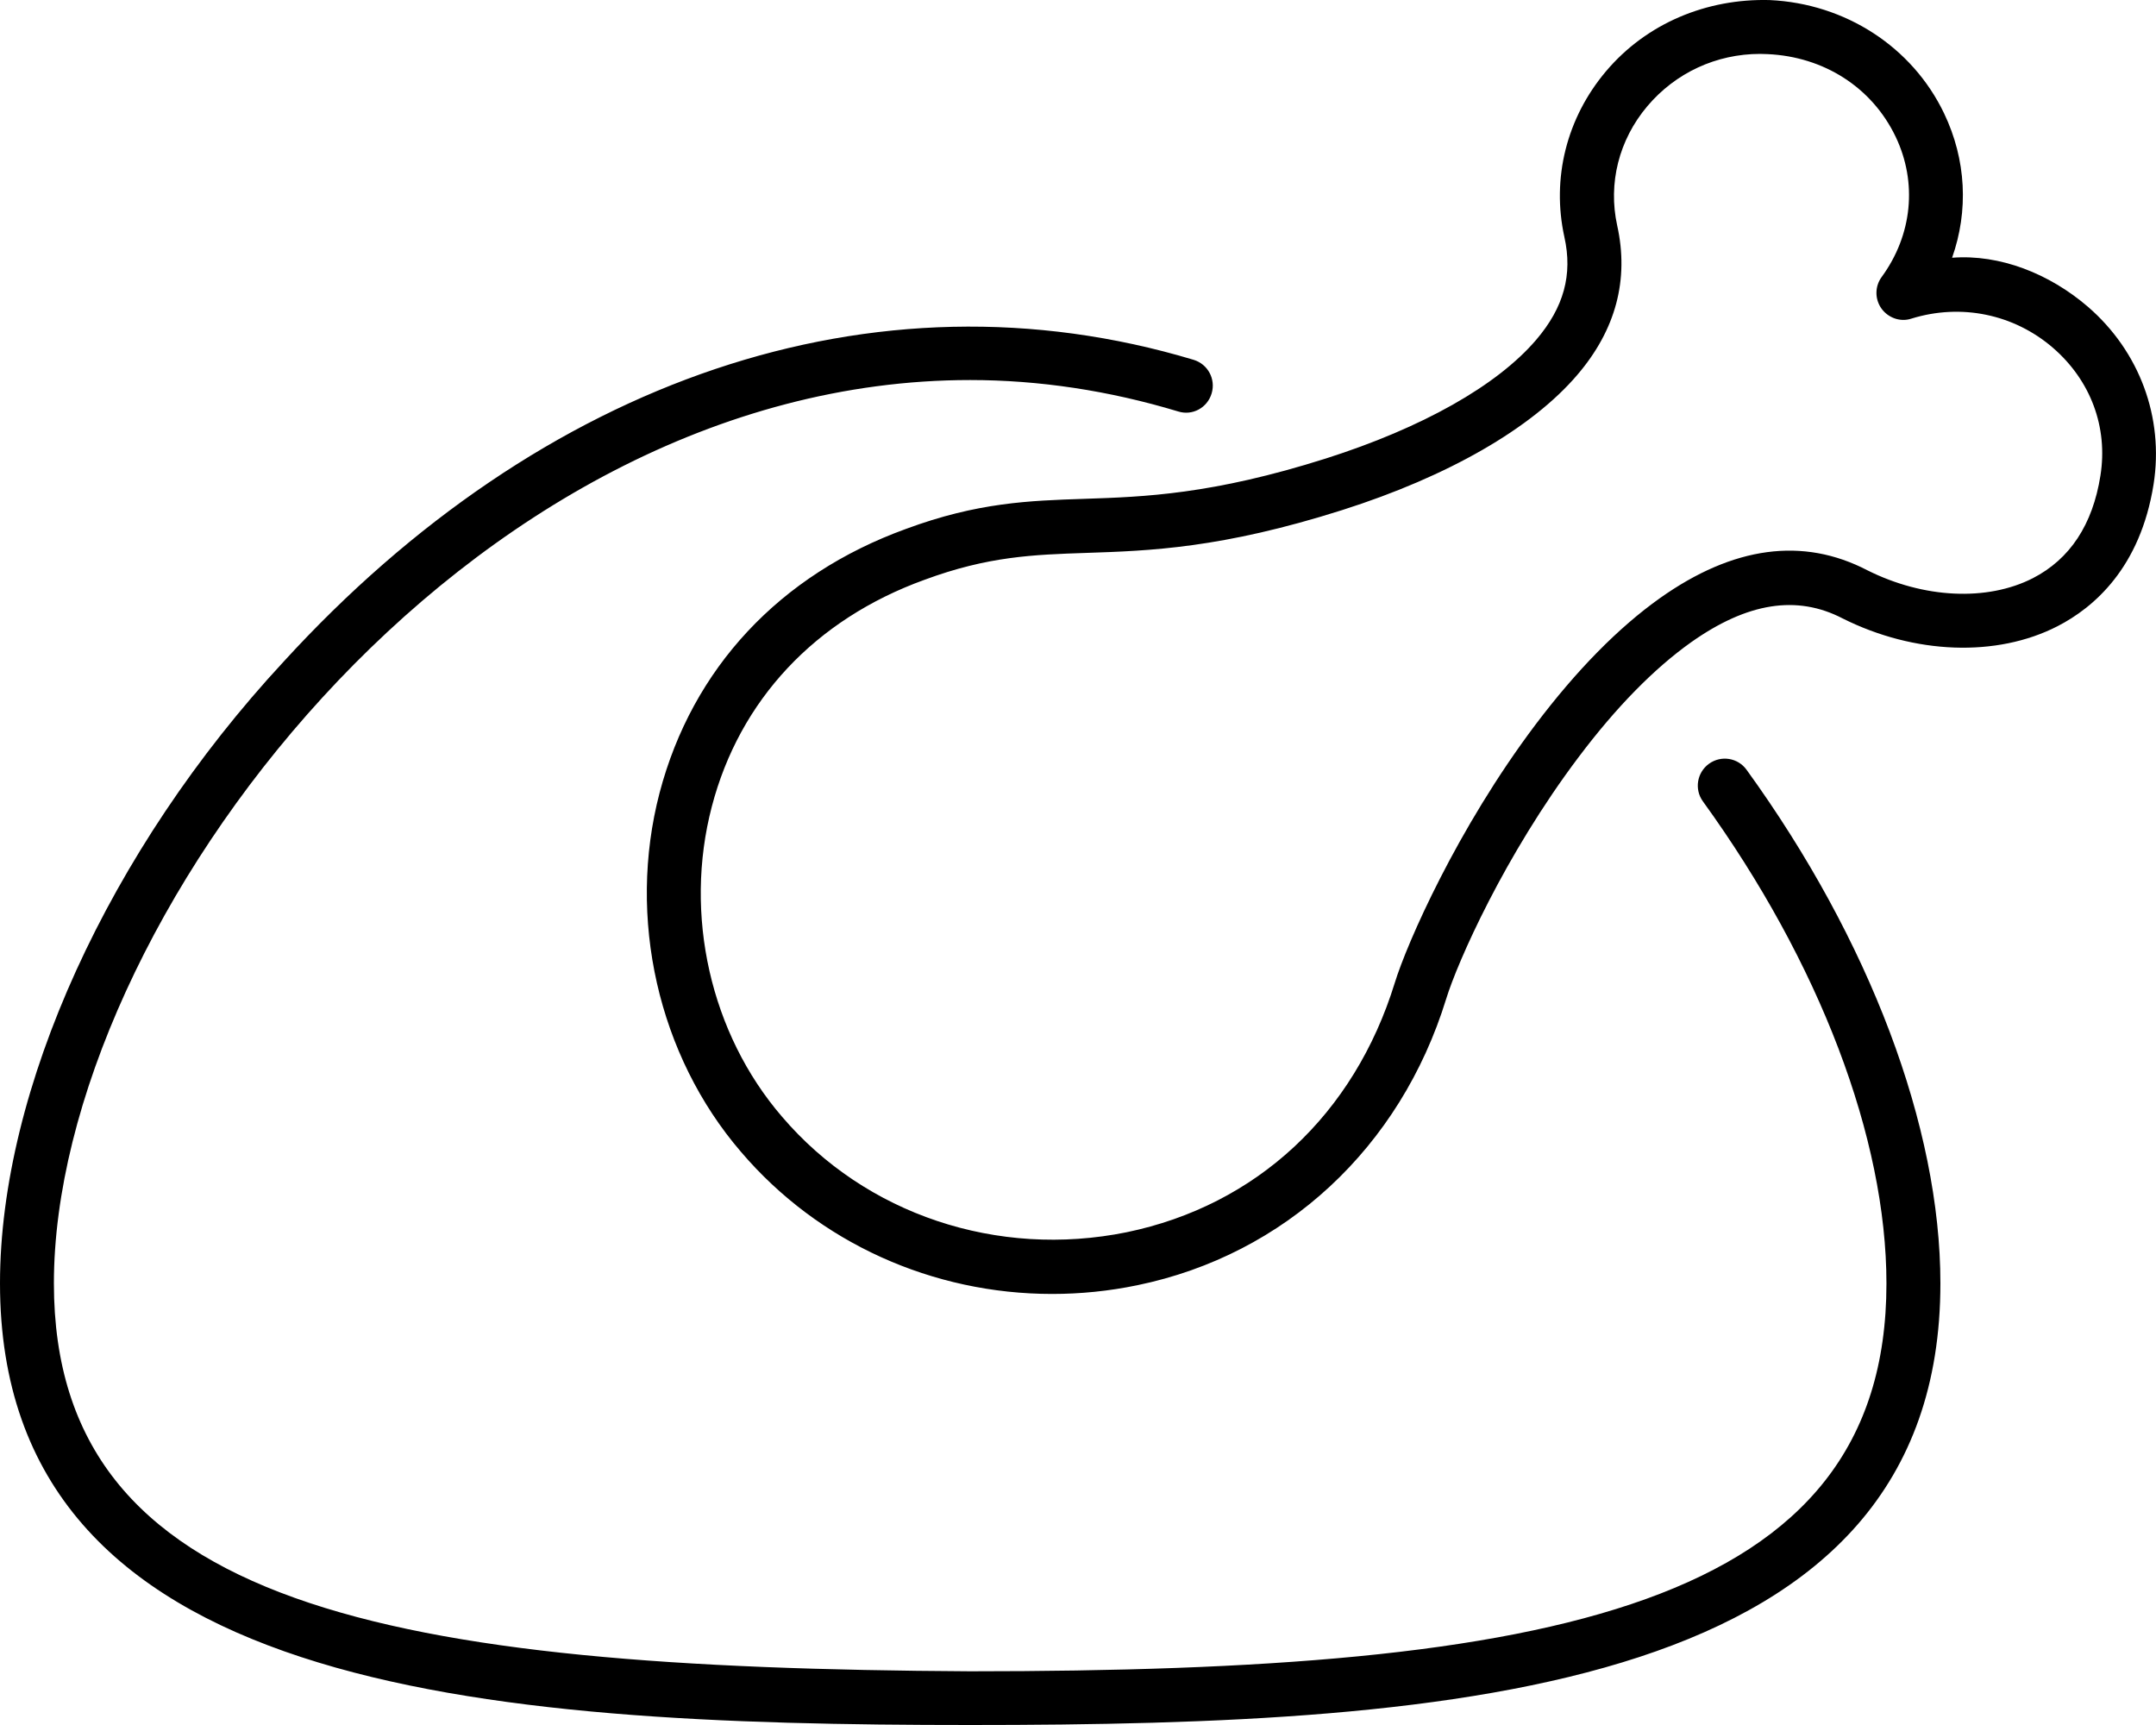 <svg xmlns="http://www.w3.org/2000/svg" viewBox="0 0 640 512"><!--! Font Awesome Pro 6.0.0-beta2 by @fontawesome - https://fontawesome.com License - https://fontawesome.com/license (Commercial License) --><path d="M507.3 226.7c-3.578 2.594-4.391 7.594-1.797 11.16c34.63 47.85 54.48 99.98 54.48 143.1c0 96.26-99.74 115.1-272 115.1C115.7 495.1 16 477.2 16 380.9c0-106.2 121.9-268.1 272-268.1c20.42 0 41.19 3.125 61.7 9.314c4.266 1.375 8.719-1.094 9.969-5.346c1.281-4.25-1.125-8.688-5.344-9.969c-94.94-28.53-193.7 5.938-270.2 89.66C32.23 252.4 0 323.4 0 380.9C0 501.9 142.3 512 288 512c145.7 0 288-10.13 288-131.1c0-46.38-20.97-101.9-57.52-152.4C515.9 224.9 510.9 224.1 507.3 226.7zM619.8 91.06c-11.44-9.846-26.16-15.66-40.33-14.56c4.922-13.91 4.219-29.1-2.391-42.88c-9.438-19.69-29.27-32.56-51.75-33.6c-18.64-.5-36.55 6.844-48.64 21.19c-11.64 13.81-16.14 31.69-12.31 49.13c2.5 11.19-.156 20.91-8.375 30.53c-11.62 13.59-33.8 26.1-62.44 35.22c-33.72 10.69-53.89 11.38-71.69 11.97C305.6 148.6 290.2 149.1 268.9 157C231.4 170.6 205.5 198.4 195.8 235.3c-9.719 37.16-.438 78.01 24.17 106.6c23.08 27.06 56.96 42.16 92.35 42.16c8.391 0 16.88-.844 25.31-2.594c43.78-9.033 78.05-40.79 91.67-85.01c3.312-10.78 17.27-42.5 39.27-71.69c11.17-14.85 22.42-26.31 33.42-34.13c16.67-11.78 31.38-14.16 45.02-7.062c21.31 10.66 45.67 11.56 63.72 2.312c10.86-5.562 24.62-17.41 28.55-42.13C642.4 123.9 635.1 104.3 619.8 91.06zM623.5 141.2c-2.297 14.53-9.047 24.75-20.05 30.41c-13.58 6.938-32.42 6.031-49.13-2.344c-19.12-9.939-39.78-7.158-61.55 8.25c-12.36 8.781-24.78 21.41-36.96 37.56c-23.27 30.88-38.19 64.97-41.77 76.63c-12.06 39.1-41.08 66.07-79.61 74.04c-38.33 7.781-77.49-5.25-102.3-34.31C210.9 306.8 202.9 271.5 211.3 239.4c8.266-31.63 30.66-55.54 63.08-67.29c18.98-7.033 32.47-7.471 48.08-8.002c18.83-.625 40.17-1.344 75.99-12.72c31.45-10 56.22-24.25 69.75-40.1c11.46-13.38 15.42-28.31 11.85-44.38c-2.736-12.5 .516-25.38 8.922-35.35c8.406-9.969 20.53-15.56 33.53-15.56c.703 0 1.422 .031 2.141 .062c16.84 .75 31.08 9.938 38.06 24.5c6.516 13.62 4.969 29.19-4.141 41.66c-2.047 2.781-2.062 6.562-.047 9.377c2.016 2.781 5.625 4.062 8.891 2.969c14.73-4.564 30.39-1.344 41.99 8.656C620.6 112.9 625.8 126.8 623.5 141.2z"/></svg>